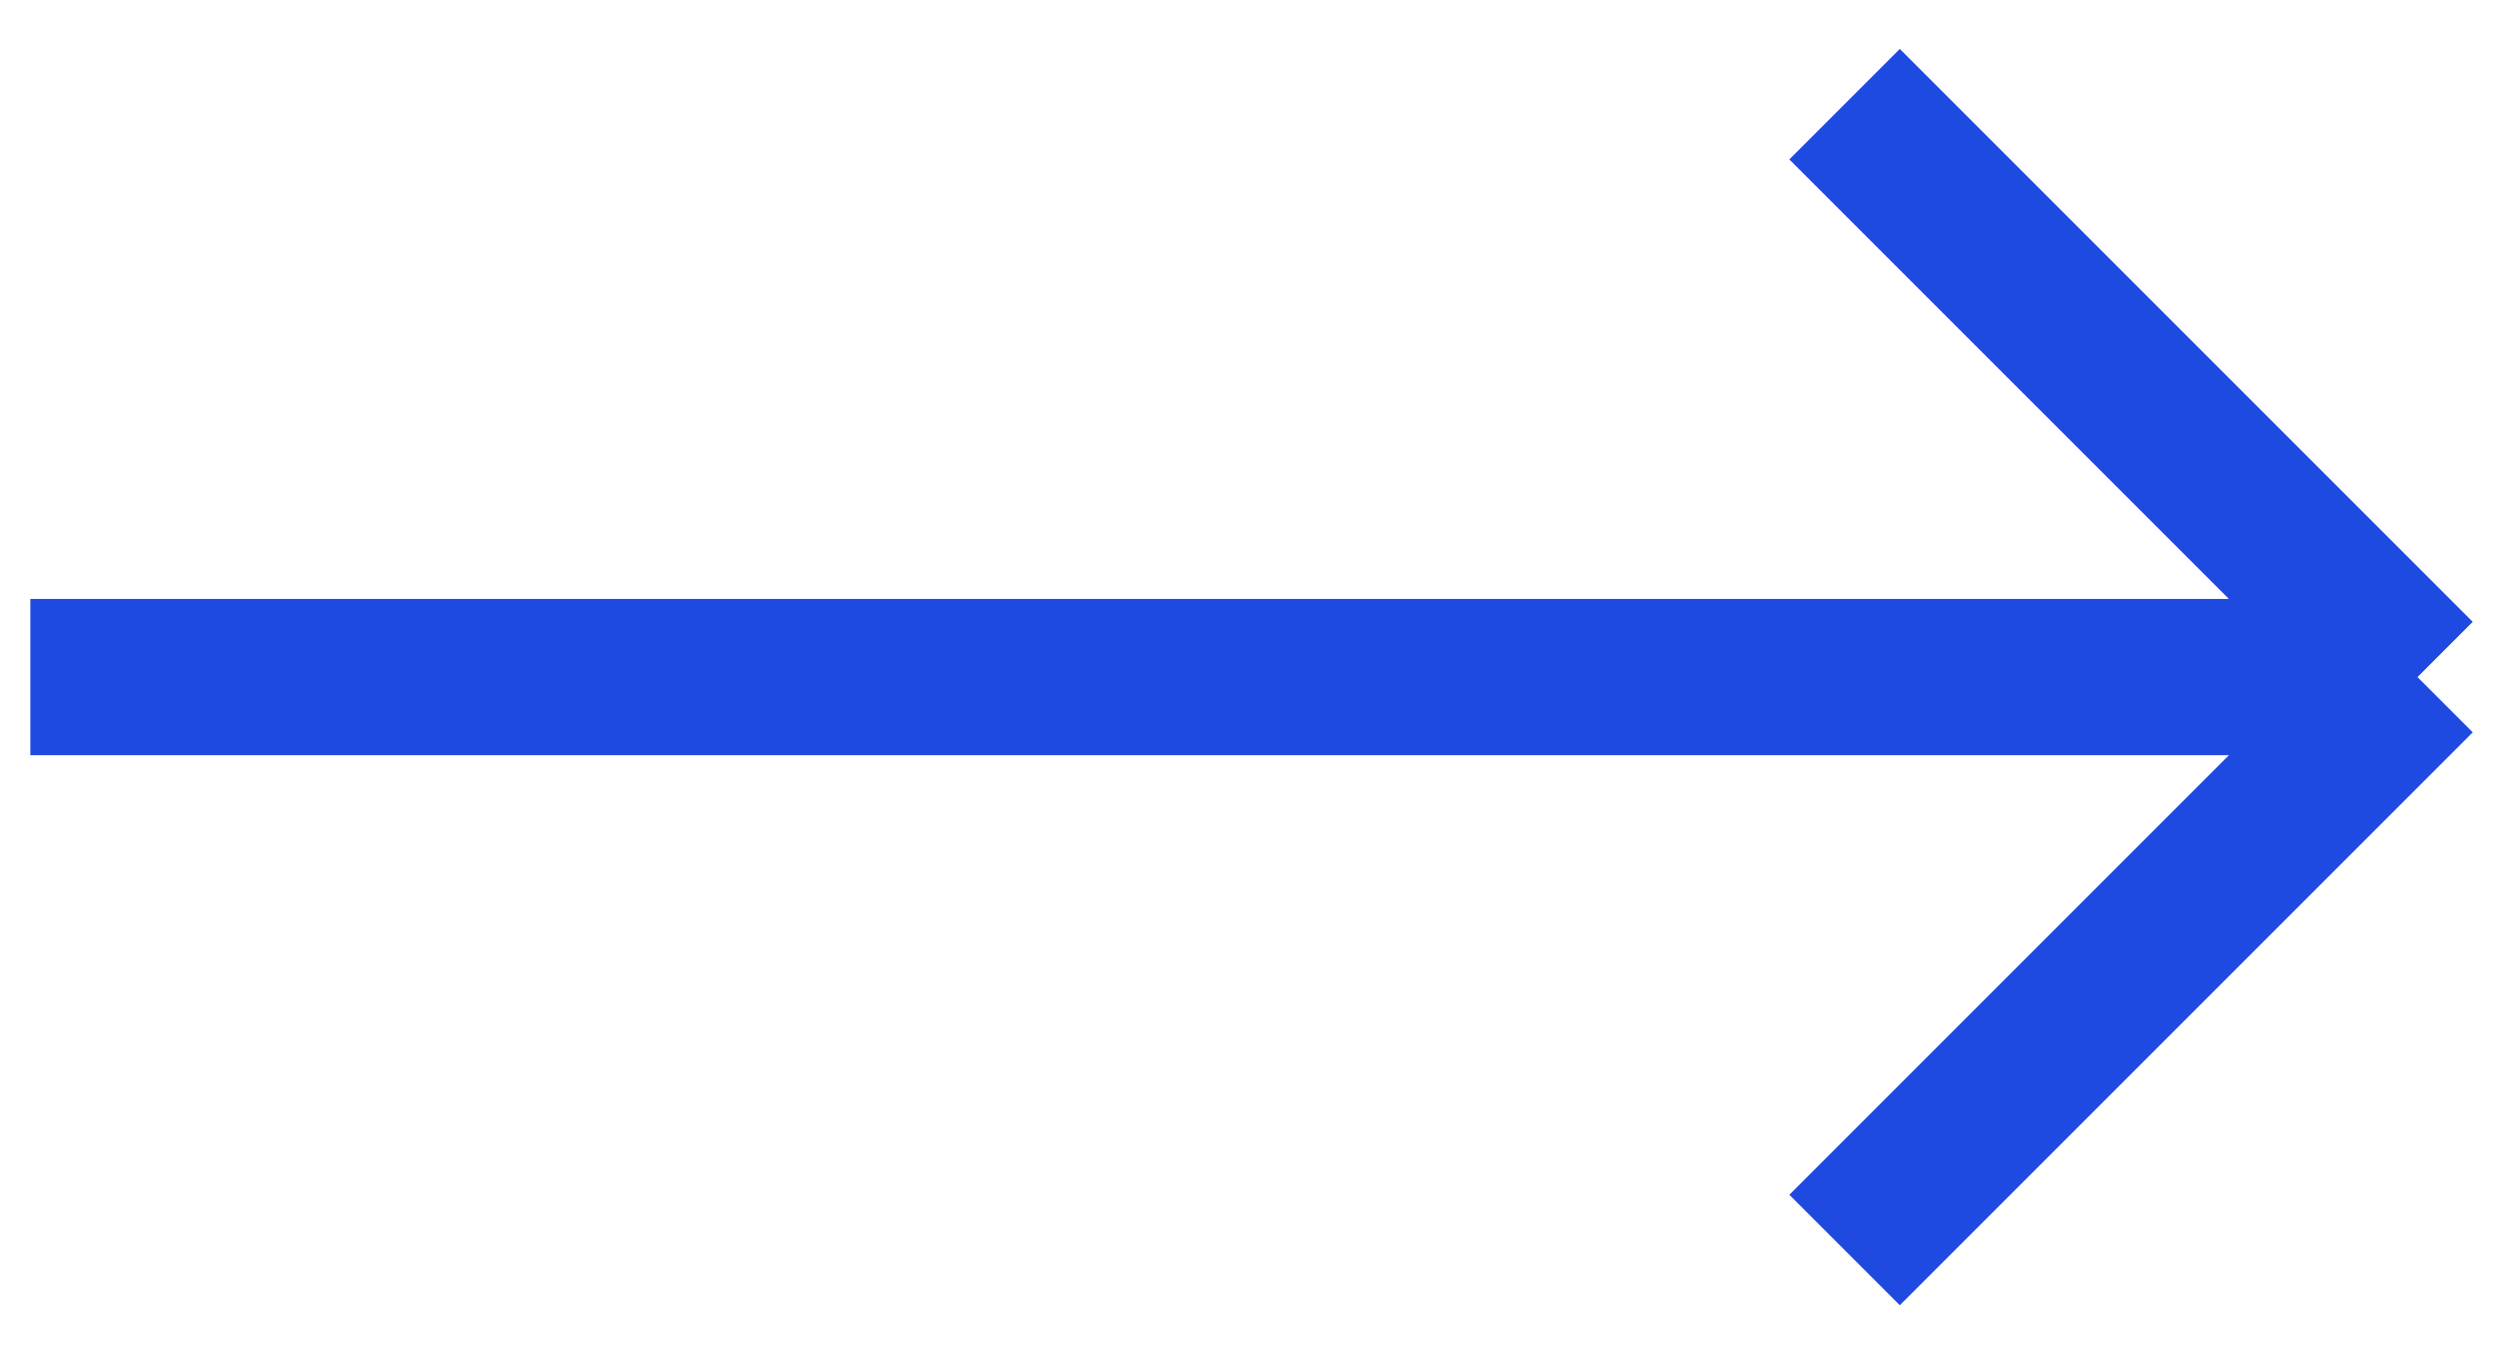 <svg width="48" height="26" viewBox="0 0 48 26" fill="none" xmlns="http://www.w3.org/2000/svg">
<path d="M35.416 2L46.416 13M46.416 13L35.416 24M46.416 13H0.583" stroke="#1F4AE2" stroke-width="3" stroke-linejoin="round"/>
</svg>
